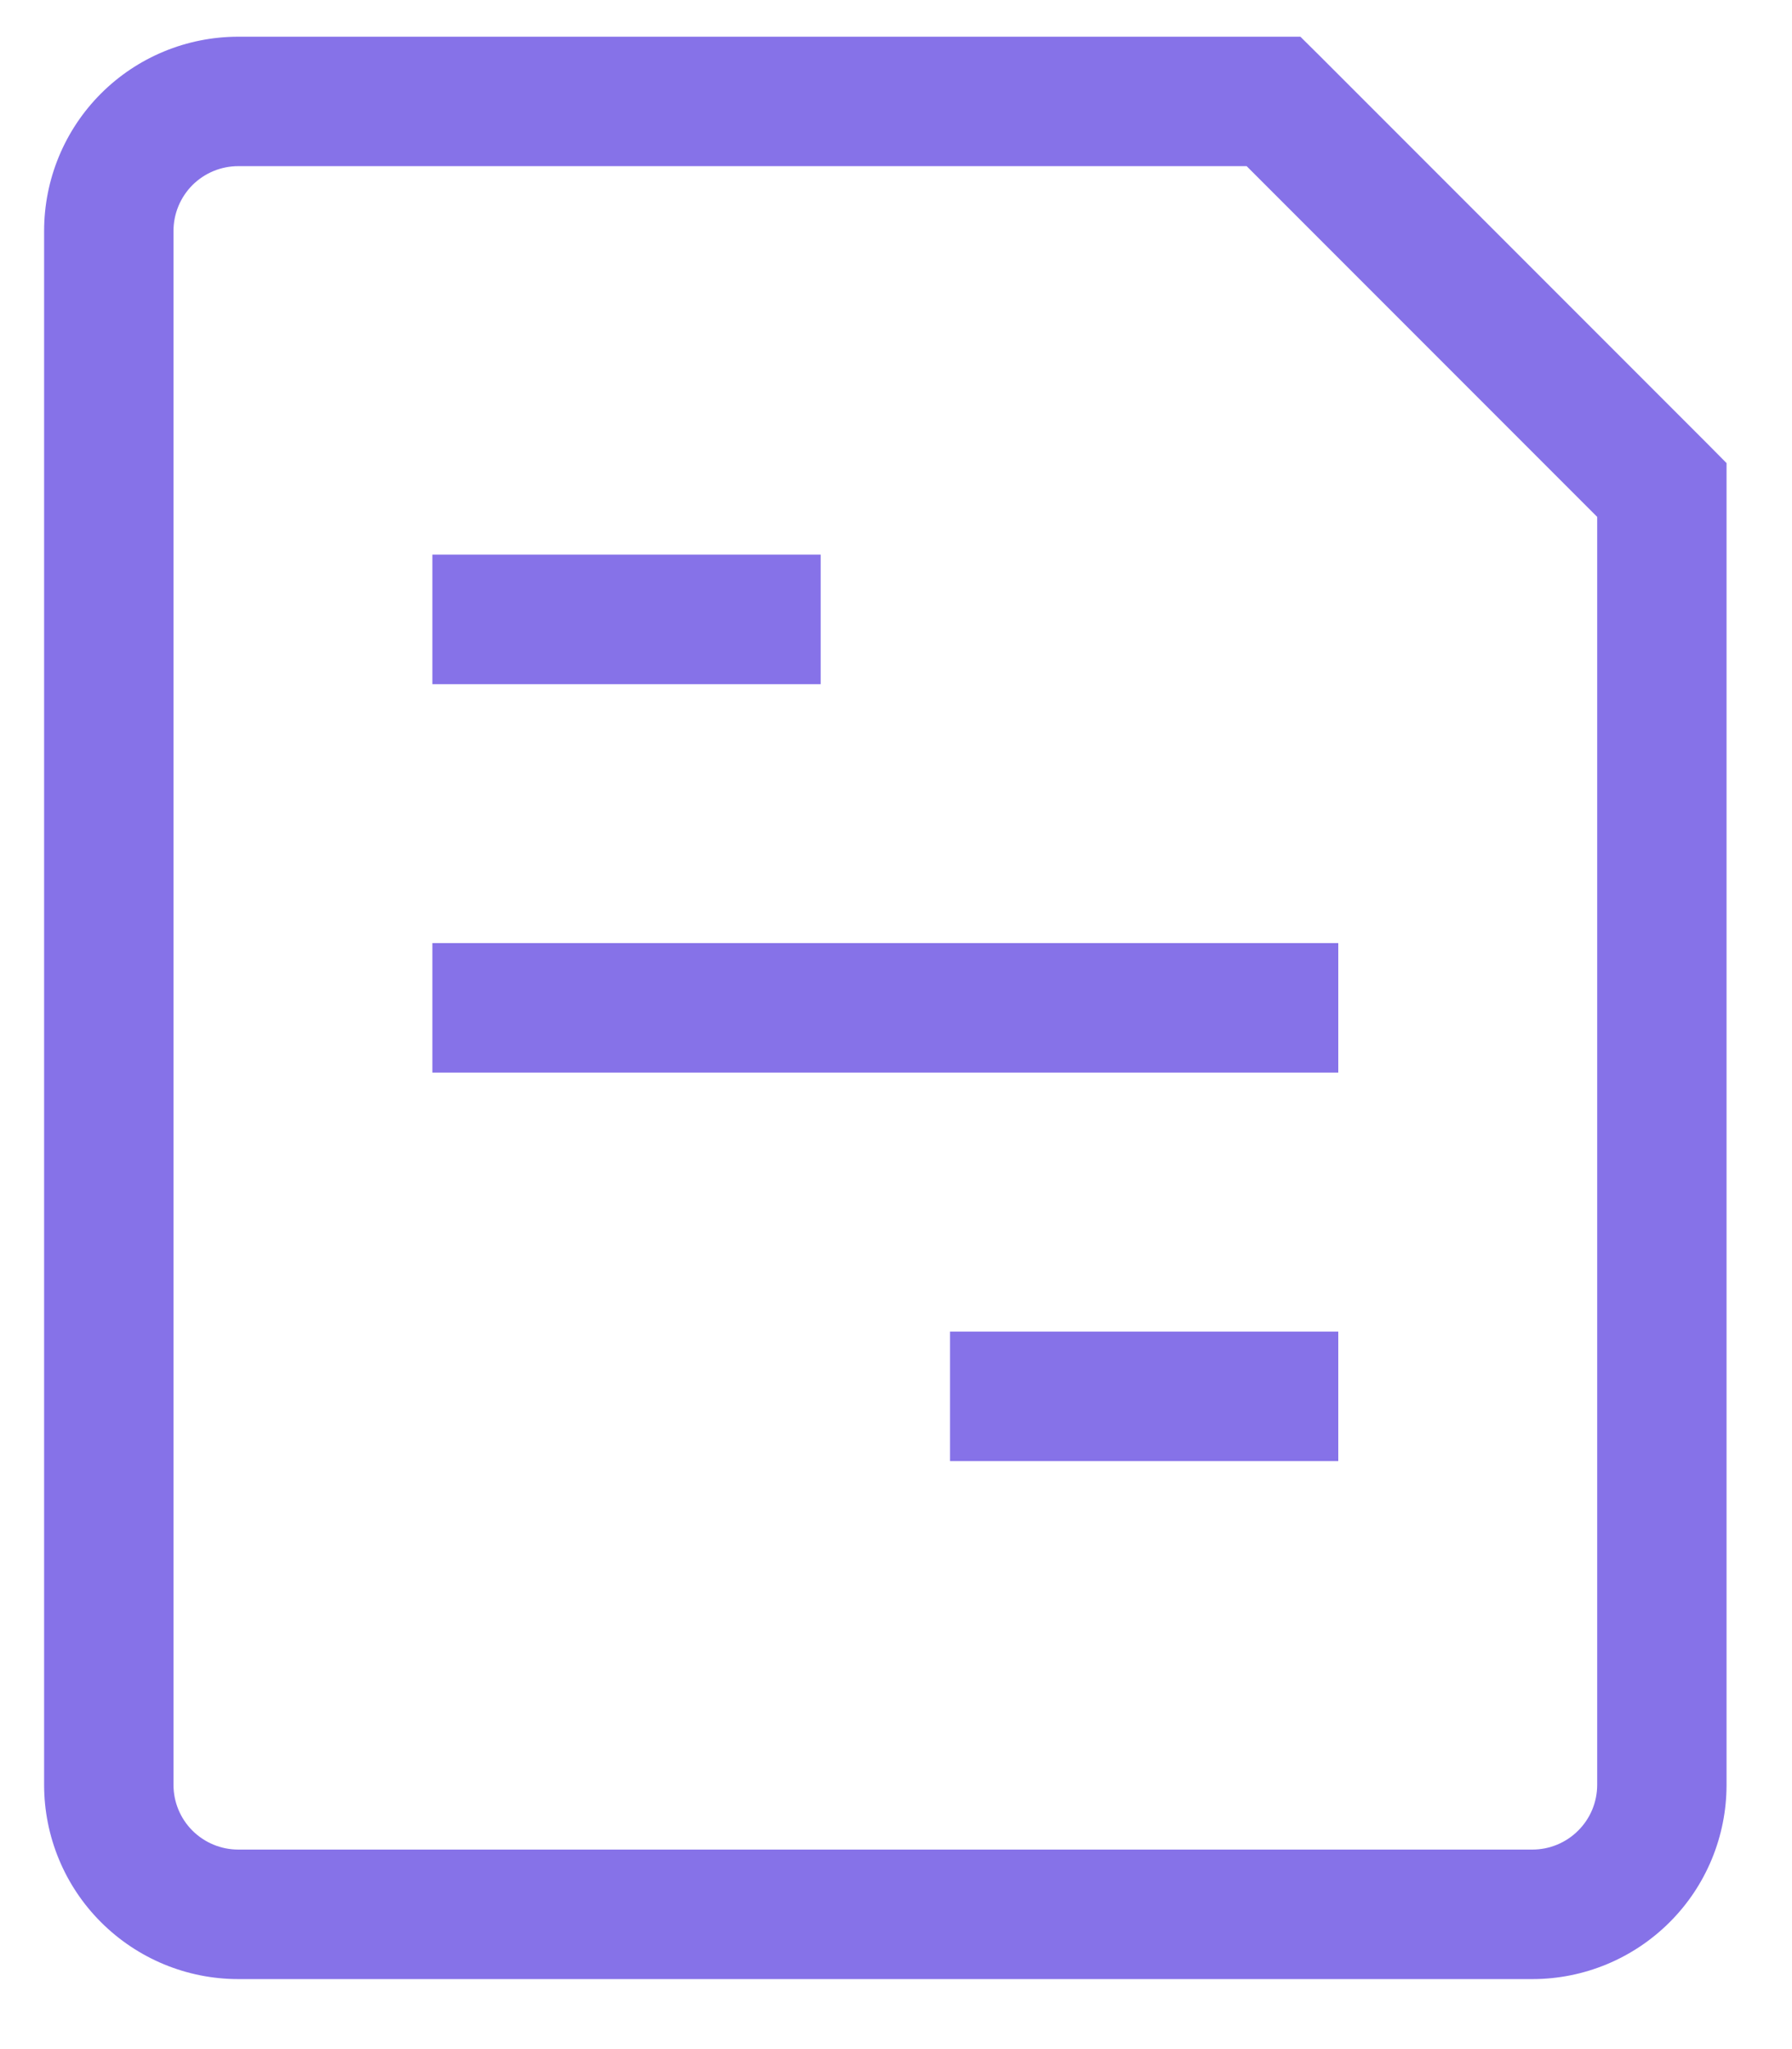 <svg id="vector" xmlns="http://www.w3.org/2000/svg" width="21" height="24" viewBox="0 0 21 24"><path fill="#8672E8" d="M5.825,11.046H5.067V12.563H5.825V11.046ZM14.925,12.563H15.683V11.046H14.925V12.563ZM11.892,15.596H11.133V17.113H11.892V15.596ZM14.925,17.113H15.683V15.596H14.925V17.113ZM5.825,6.496H5.067V8.013H5.825V6.496ZM8.858,8.013H9.617V6.496H8.858V8.013ZM14.925,1.188L15.462,0.651L15.239,0.43H14.925V1.188ZM19.475,5.738H20.233V5.424L20.012,5.201L19.475,5.738ZM5.825,12.563H14.925V11.046H5.825V12.563ZM11.892,17.113H14.925V15.596H11.892V17.113ZM5.825,8.013H8.858V6.496H5.825V8.013ZM17.958,21.663H2.792V23.18H17.958V21.663ZM2.033,20.905V2.705H0.517V20.905H2.033ZM2.792,1.946H14.925V0.43H2.792V1.946ZM18.717,5.738V20.905H20.233V5.738H18.717ZM14.388,1.725L18.938,6.275L20.012,5.201L15.462,0.651L14.388,1.725ZM2.792,21.663C2.59,21.663 2.398,21.583 2.255,21.441C2.113,21.299 2.033,21.106 2.033,20.905H0.517C0.517,21.508 0.756,22.087 1.183,22.513C1.61,22.94 2.188,23.18 2.792,23.18V21.663ZM17.958,23.18C18.562,23.18 19.14,22.94 19.567,22.513C19.994,22.087 20.233,21.508 20.233,20.905H18.717C18.717,21.106 18.637,21.299 18.494,21.441C18.352,21.583 18.159,21.663 17.958,21.663V23.18ZM2.033,2.705C2.033,2.504 2.113,2.311 2.255,2.168C2.398,2.026 2.59,1.946 2.792,1.946V0.43C2.188,0.43 1.61,0.669 1.183,1.096C0.756,1.523 0.517,2.101 0.517,2.705H2.033Z" id="path_0"/></svg>